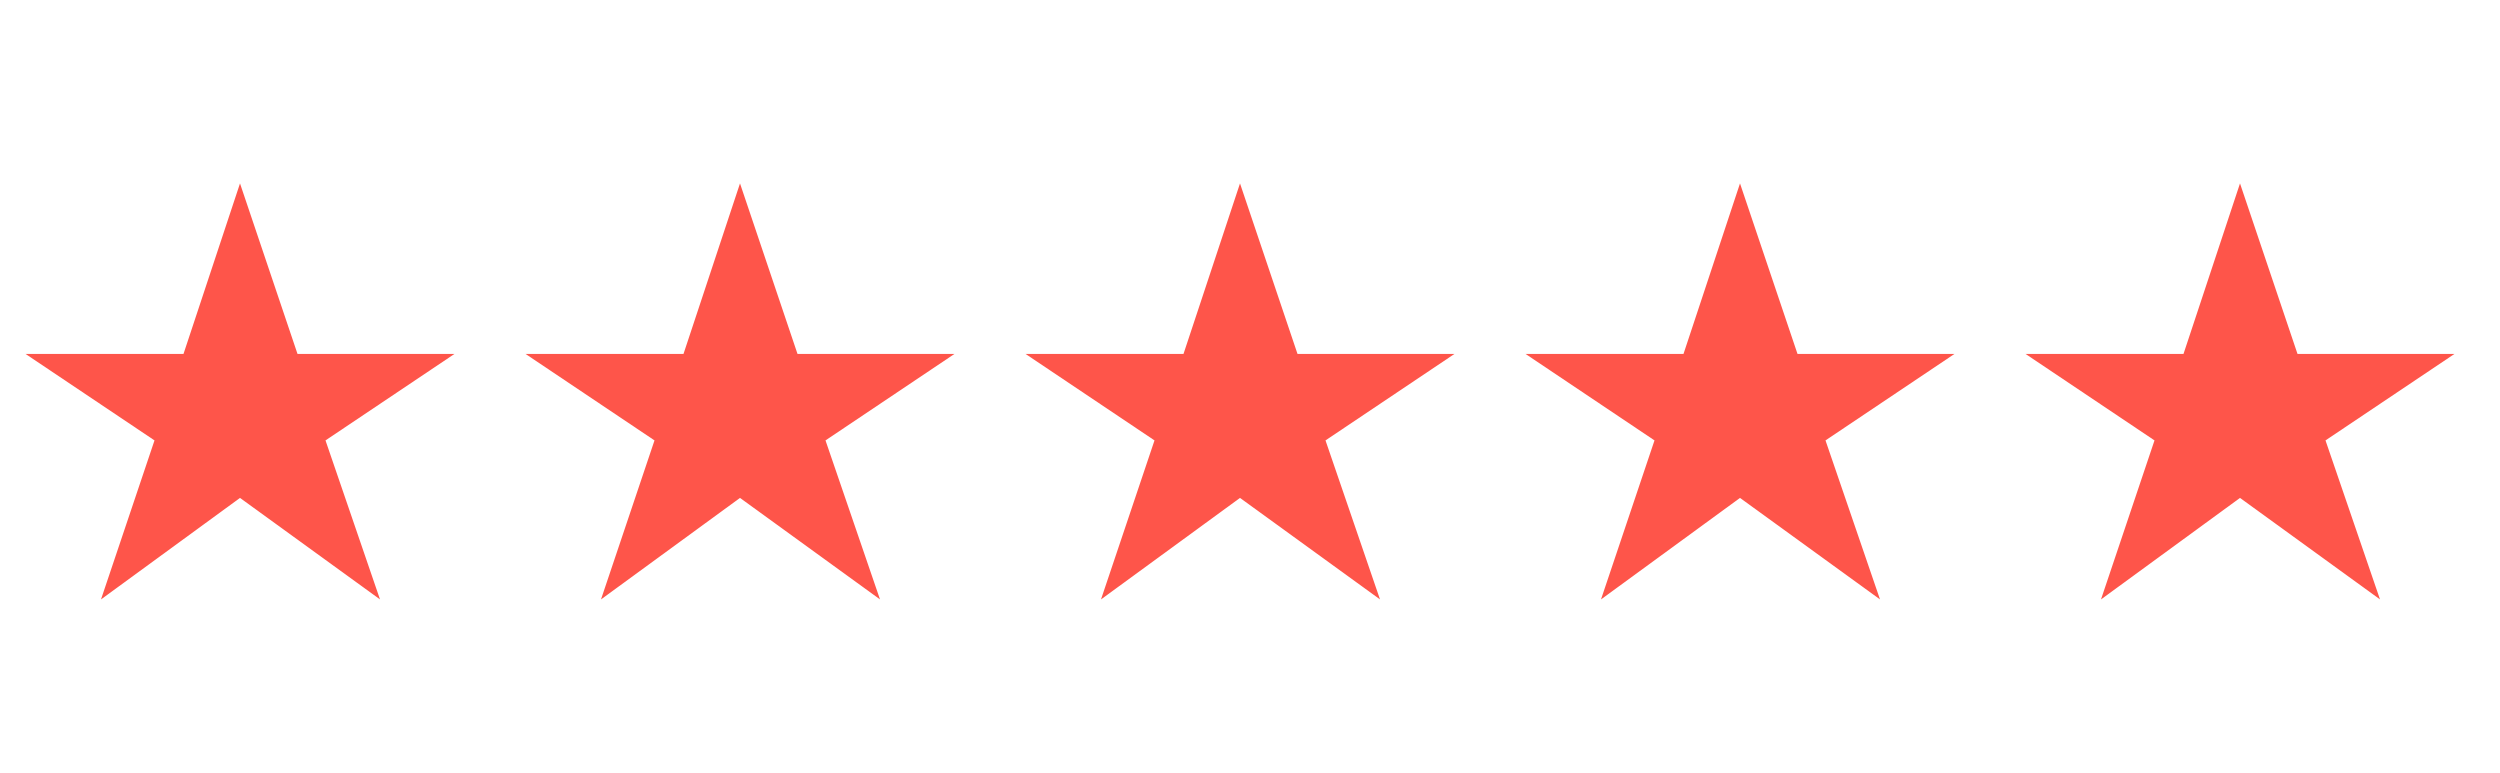 <svg width="55" height="17" viewBox="0 0 55 17" fill="none" xmlns="http://www.w3.org/2000/svg">
<path d="M2.222 13.187L3.399 9.689L0.561 7.786H4.037L5.28 4.035L6.545 7.786H9.999L7.161 9.689L8.36 13.187L5.28 10.954L2.222 13.187Z" fill="#FE554A"/>
<path d="M13.222 13.187L14.399 9.689L11.561 7.786H15.037L16.28 4.035L17.545 7.786H20.999L18.161 9.689L19.36 13.187L16.28 10.954L13.222 13.187Z" fill="#FE554A"/>
<path d="M24.222 13.187L25.399 9.689L22.561 7.786H26.037L27.28 4.035L28.545 7.786H31.999L29.161 9.689L30.36 13.187L27.28 10.954L24.222 13.187Z" fill="#FE554A"/>
<path d="M35.222 13.187L36.399 9.689L33.561 7.786H37.037L38.28 4.035L39.545 7.786H42.999L40.161 9.689L41.36 13.187L38.28 10.954L35.222 13.187Z" fill="#FE554A"/>
<path d="M46.222 13.187L47.399 9.689L44.561 7.786H48.037L49.28 4.035L50.545 7.786H53.999L51.161 9.689L52.36 13.187L49.28 10.954L46.222 13.187Z" fill="#FE554A"/>
</svg>
